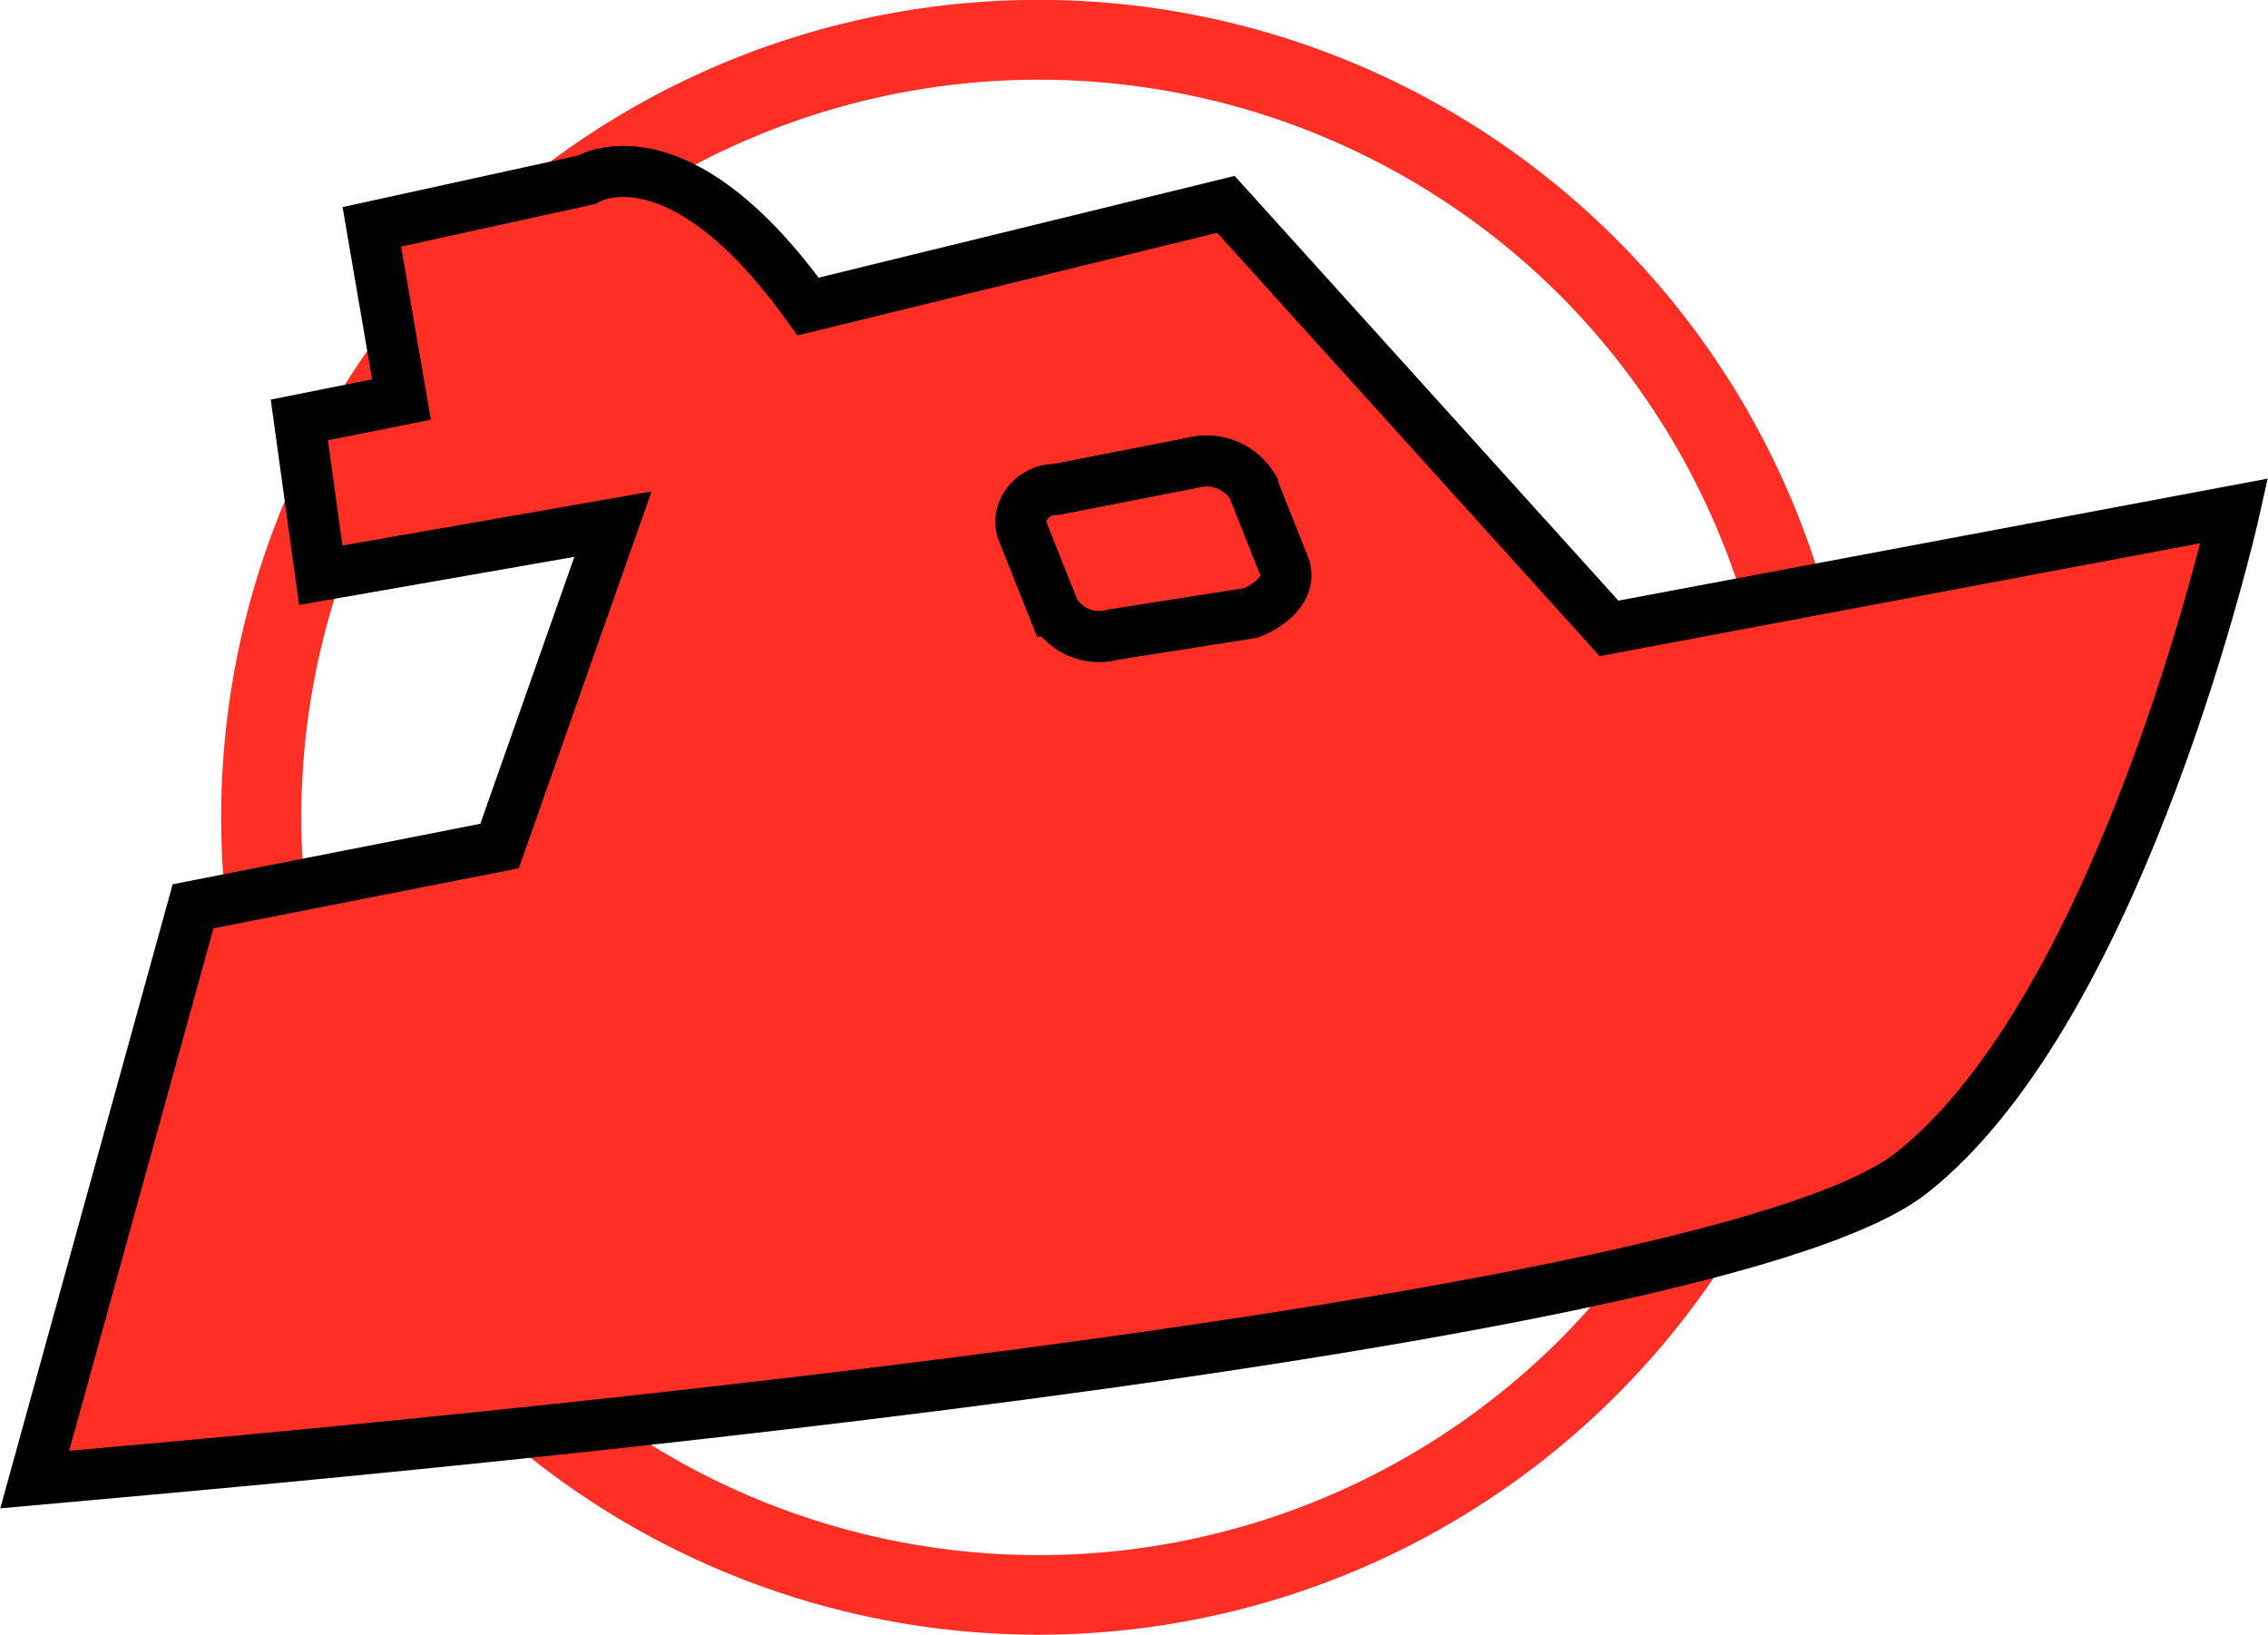 <svg xmlns="http://www.w3.org/2000/svg" viewBox="0 0 22.2 16"><defs><style>.cls-1,.cls-3{fill:#ff2f25;}.cls-2{fill:none;}.cls-2,.cls-3{stroke:#000;stroke-miterlimit:10;stroke-width:0.5px;}</style></defs><g id="图层_2" data-name="图层 2"><g id="图层_1-2" data-name="图层 1"><path class="cls-1" d="M4.51,2.34a8,8,0,1,0,11.31,0A8,8,0,0,0,4.51,2.34ZM15.27,13.11a7.22,7.22,0,1,1,0-10.22A7.24,7.24,0,0,1,15.27,13.11Z"/><path class="cls-1" d="M15.75,6.15,12,2,7.91,3C6.62,1.2,5.74,1.76,5.74,1.76l-2.1.46.29,1.69-1,.2.21,1.52L6,5.13,4.89,8.28l-3,.59L.34,14.48c1.3-.12,16.29-1.36,18.37-3S21.87,5,21.87,5Z"/><path class="cls-2" d="M15.75,6.15,12,2,7.91,3C6.62,1.2,5.74,1.76,5.74,1.76l-2.1.46.29,1.69-1,.2.21,1.52L6,5.13,4.89,8.28l-3,.59L.34,14.48c1.3-.12,16.29-1.36,18.37-3S21.87,5,21.87,5Z"/><path class="cls-3" d="M12.57,5.54l-.31-.78a.53.53,0,0,0-.59-.23l-1.33.26c-.25,0-.4.23-.33.41l.31.78a.51.51,0,0,0,.58.23L12.24,6C12.49,5.9,12.64,5.72,12.57,5.54Z"/></g></g></svg>